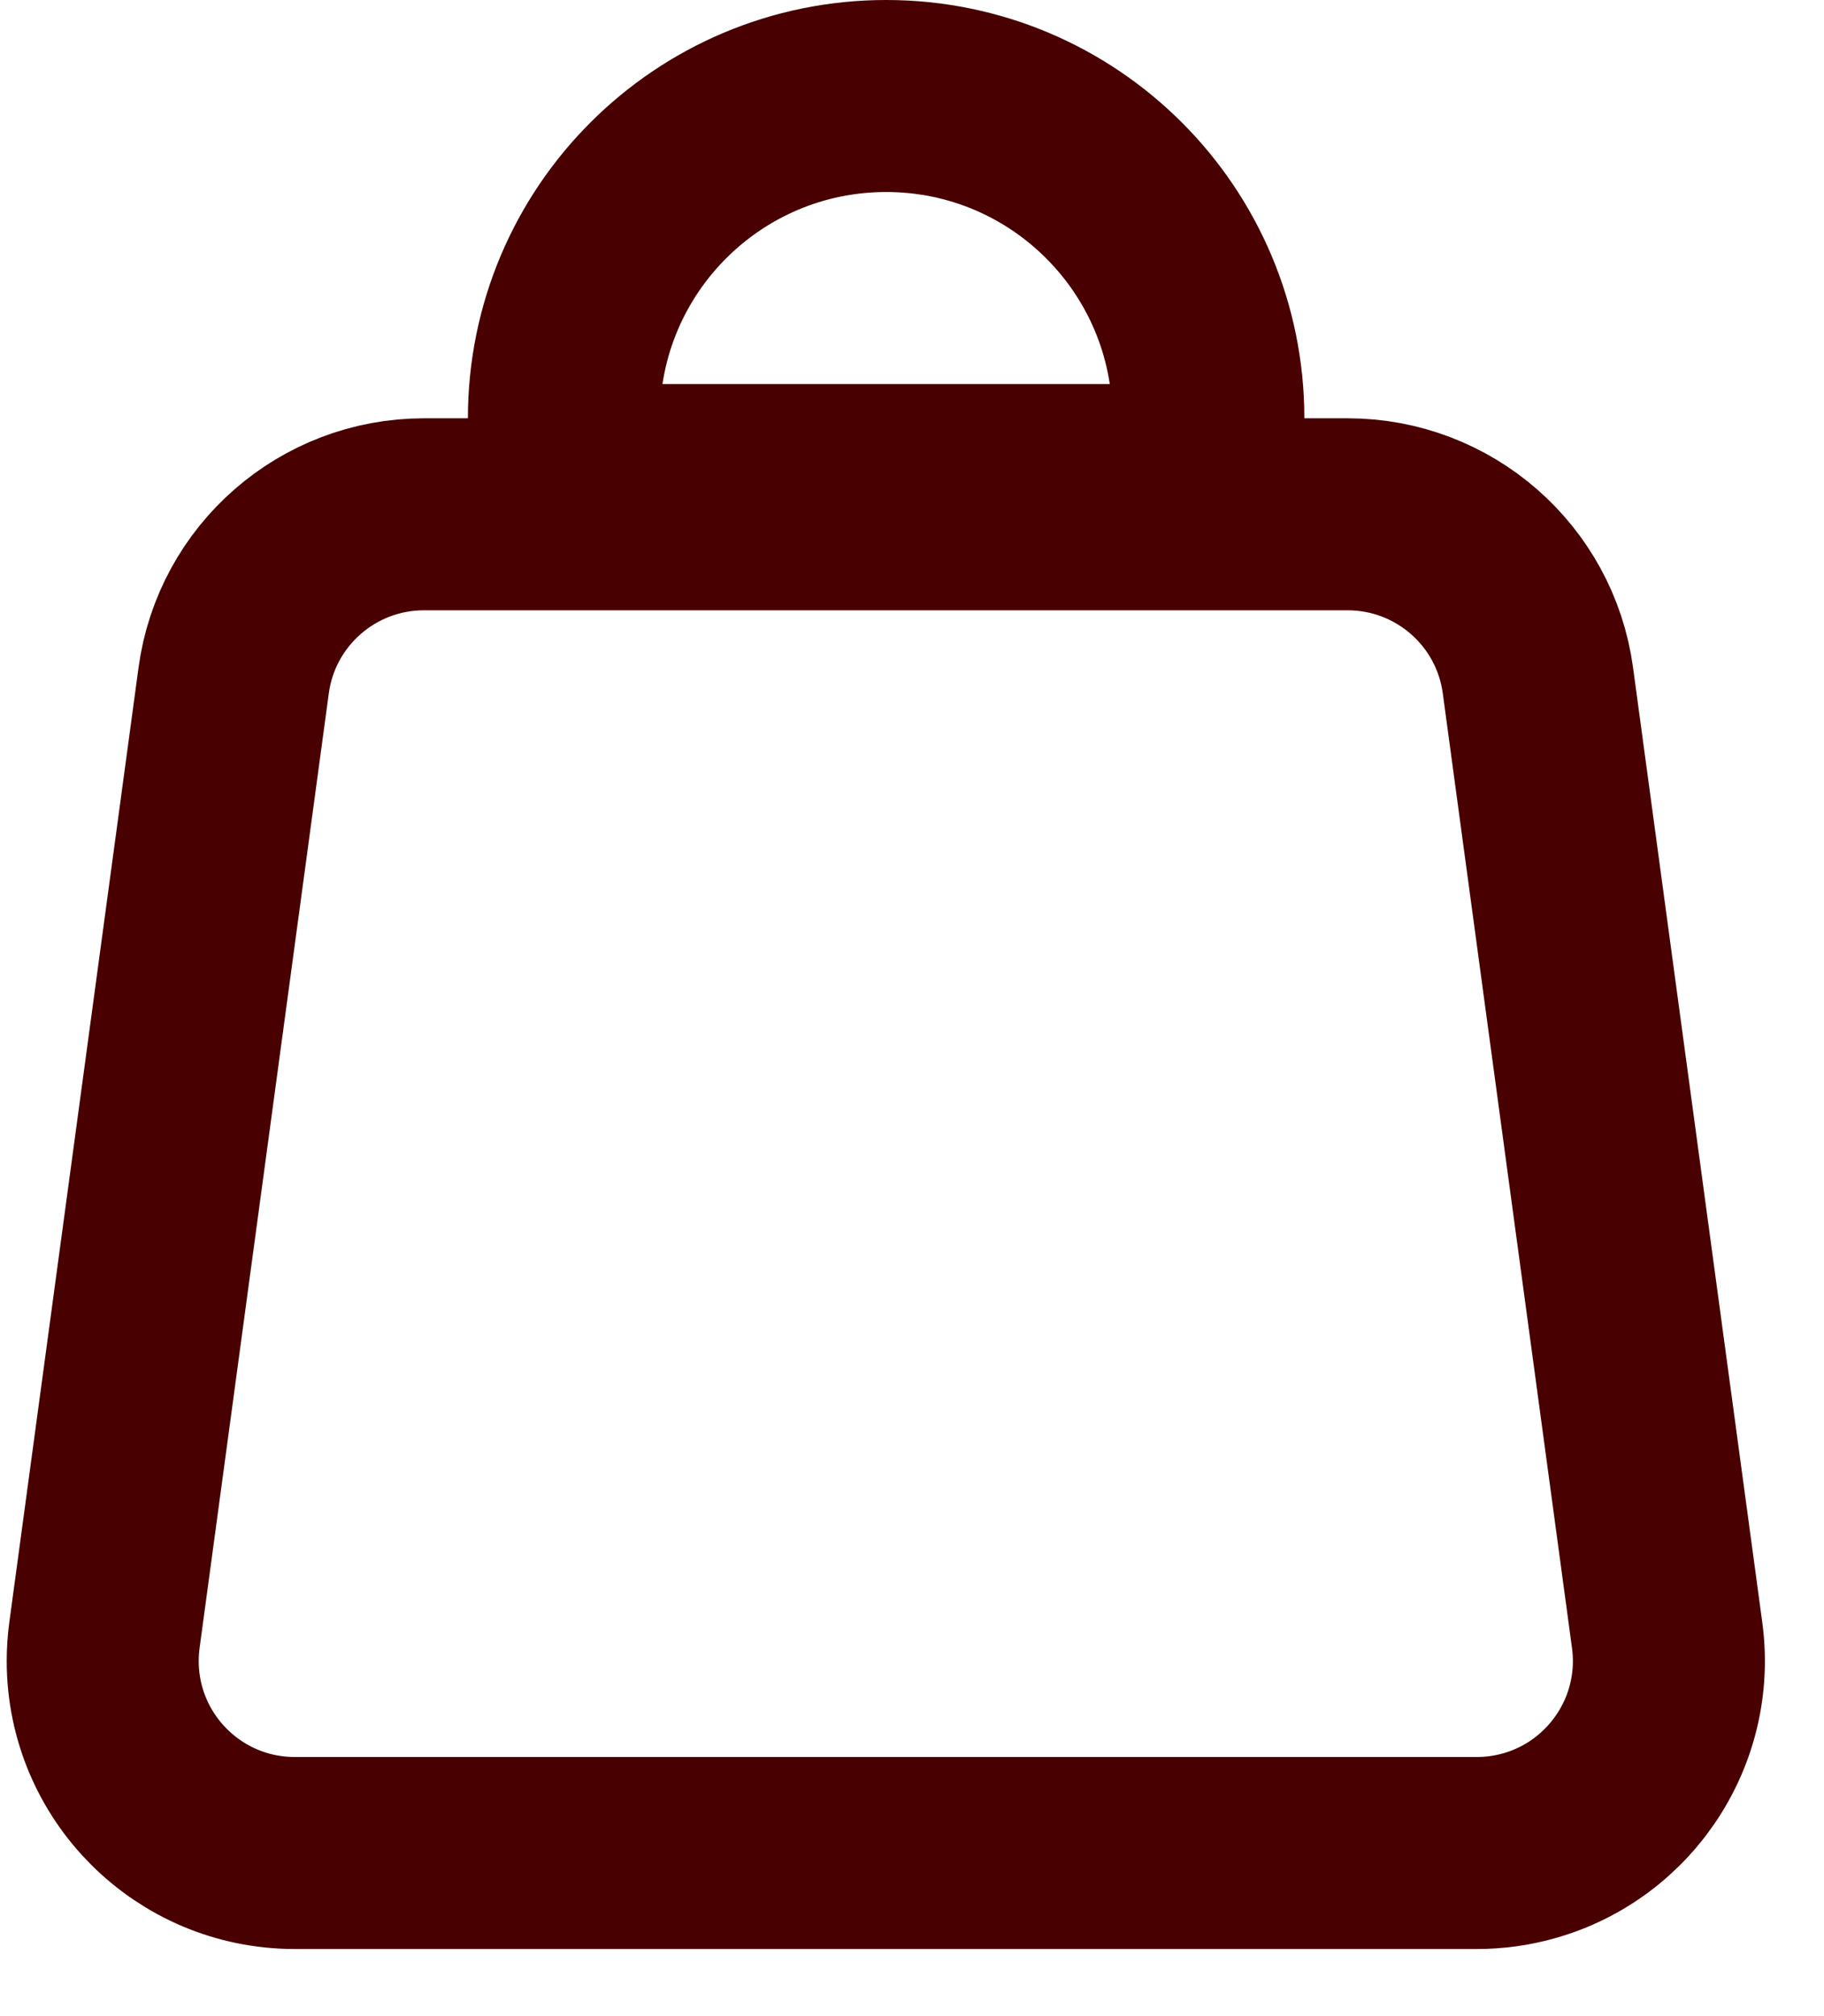 <?xml version="1.0" encoding="UTF-8"?>
<svg width="19px" height="21px" viewBox="0 0 19 21" version="1.1" xmlns="http://www.w3.org/2000/svg" xmlns:xlink="http://www.w3.org/1999/xlink">
    <!-- Generator: Sketch 55 (78076) - https://sketchapp.com -->
    <title>Group 3</title>
    <desc>Created with Sketch.</desc>
    <g id="Page-1" stroke="none" stroke-width="1" fill="none" fill-rule="evenodd">
        <g id="Hosseinpour-Home" transform="translate(-135, -97)" stroke="#480000" stroke-width="2">
            <g id="Group-50" transform="translate(120, 83)">
                <g id="Group-3" transform="translate(15, 15)">
                    <path d="M5.936,4 C5.895,3.792 5.874,3.577 5.874,3.357 C5.874,1.503 7.377,0 9.231,0 C11.085,0 12.587,1.503 12.587,3.357 C12.587,3.577 12.566,3.792 12.526,4 L5.936,4 Z" id="Combined-Shape"></path>
                    <path d="M4.416,4.357 C3.415,4.357 2.568,5.097 2.434,6.088 L1.088,16.032 C1.076,16.121 1.07,16.211 1.07,16.301 C1.07,17.405 1.965,18.301 3.07,18.301 L15.384,18.301 C15.474,18.301 15.563,18.295 15.652,18.283 C16.747,18.134 17.514,17.127 17.366,16.032 L16.02,6.088 C15.886,5.097 15.039,4.357 14.038,4.357 L4.416,4.357 Z" id="Rectangle"></path>
                </g>
            </g>
        </g>
    </g>
</svg>